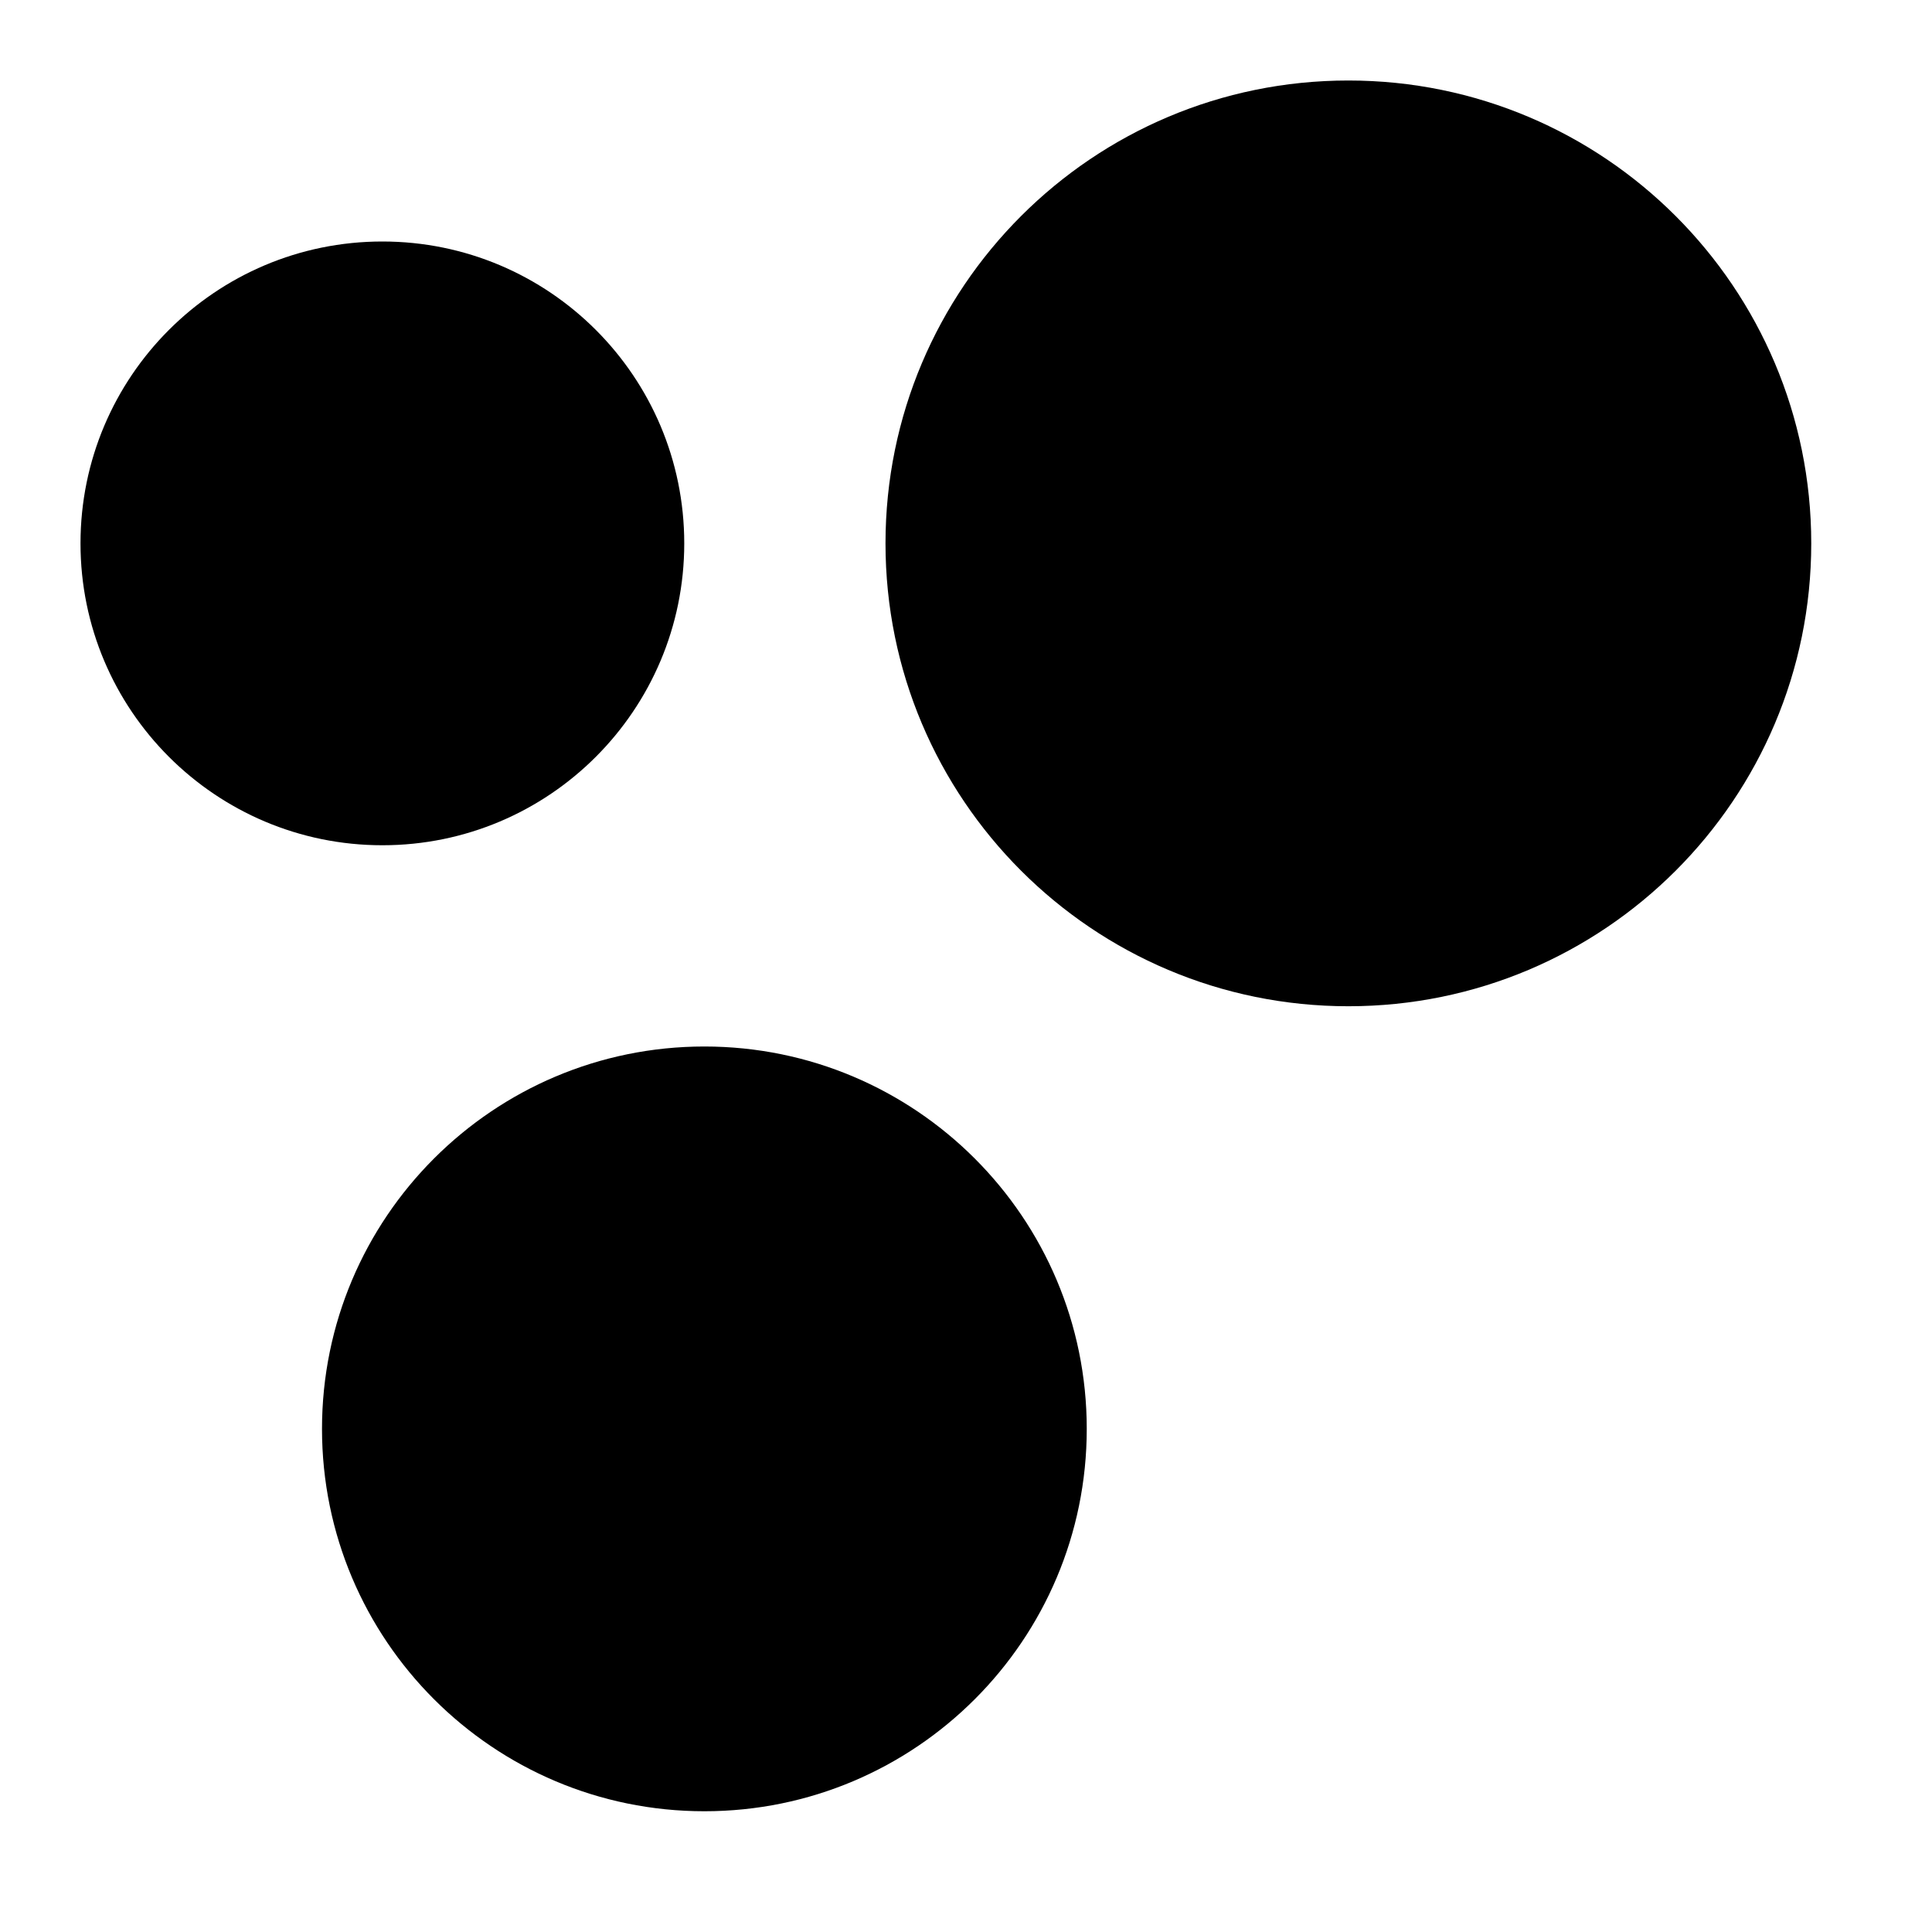 <svg width="24" height="24" viewBox="0 0 24 24" xmlns="http://www.w3.org/2000/svg">
    <path fill-rule="evenodd" clip-rule="evenodd" d="M1 6.75C1 4.679 2.679 3 4.75 3C6.821 3 8.5 4.679 8.5 6.75C8.5 8.821 6.821 10.5 4.75 10.5C2.679 10.5 1 8.821 1 6.75Z"/>
    <path fill-rule="evenodd" clip-rule="evenodd" d="M4 17.75C4 15.127 6.127 13 8.75 13C11.373 13 13.5 15.127 13.5 17.75C13.5 20.373 11.373 22.5 8.75 22.5C6.127 22.5 4 20.373 4 17.75Z"/>
    <path fill-rule="evenodd" clip-rule="evenodd" d="M11 6.75C11 3.574 13.574 1 16.75 1C19.926 1 22.5 3.574 22.5 6.75C22.5 9.926 19.926 12.5 16.75 12.5C13.574 12.5 11 9.926 11 6.75Z"/>
</svg>
